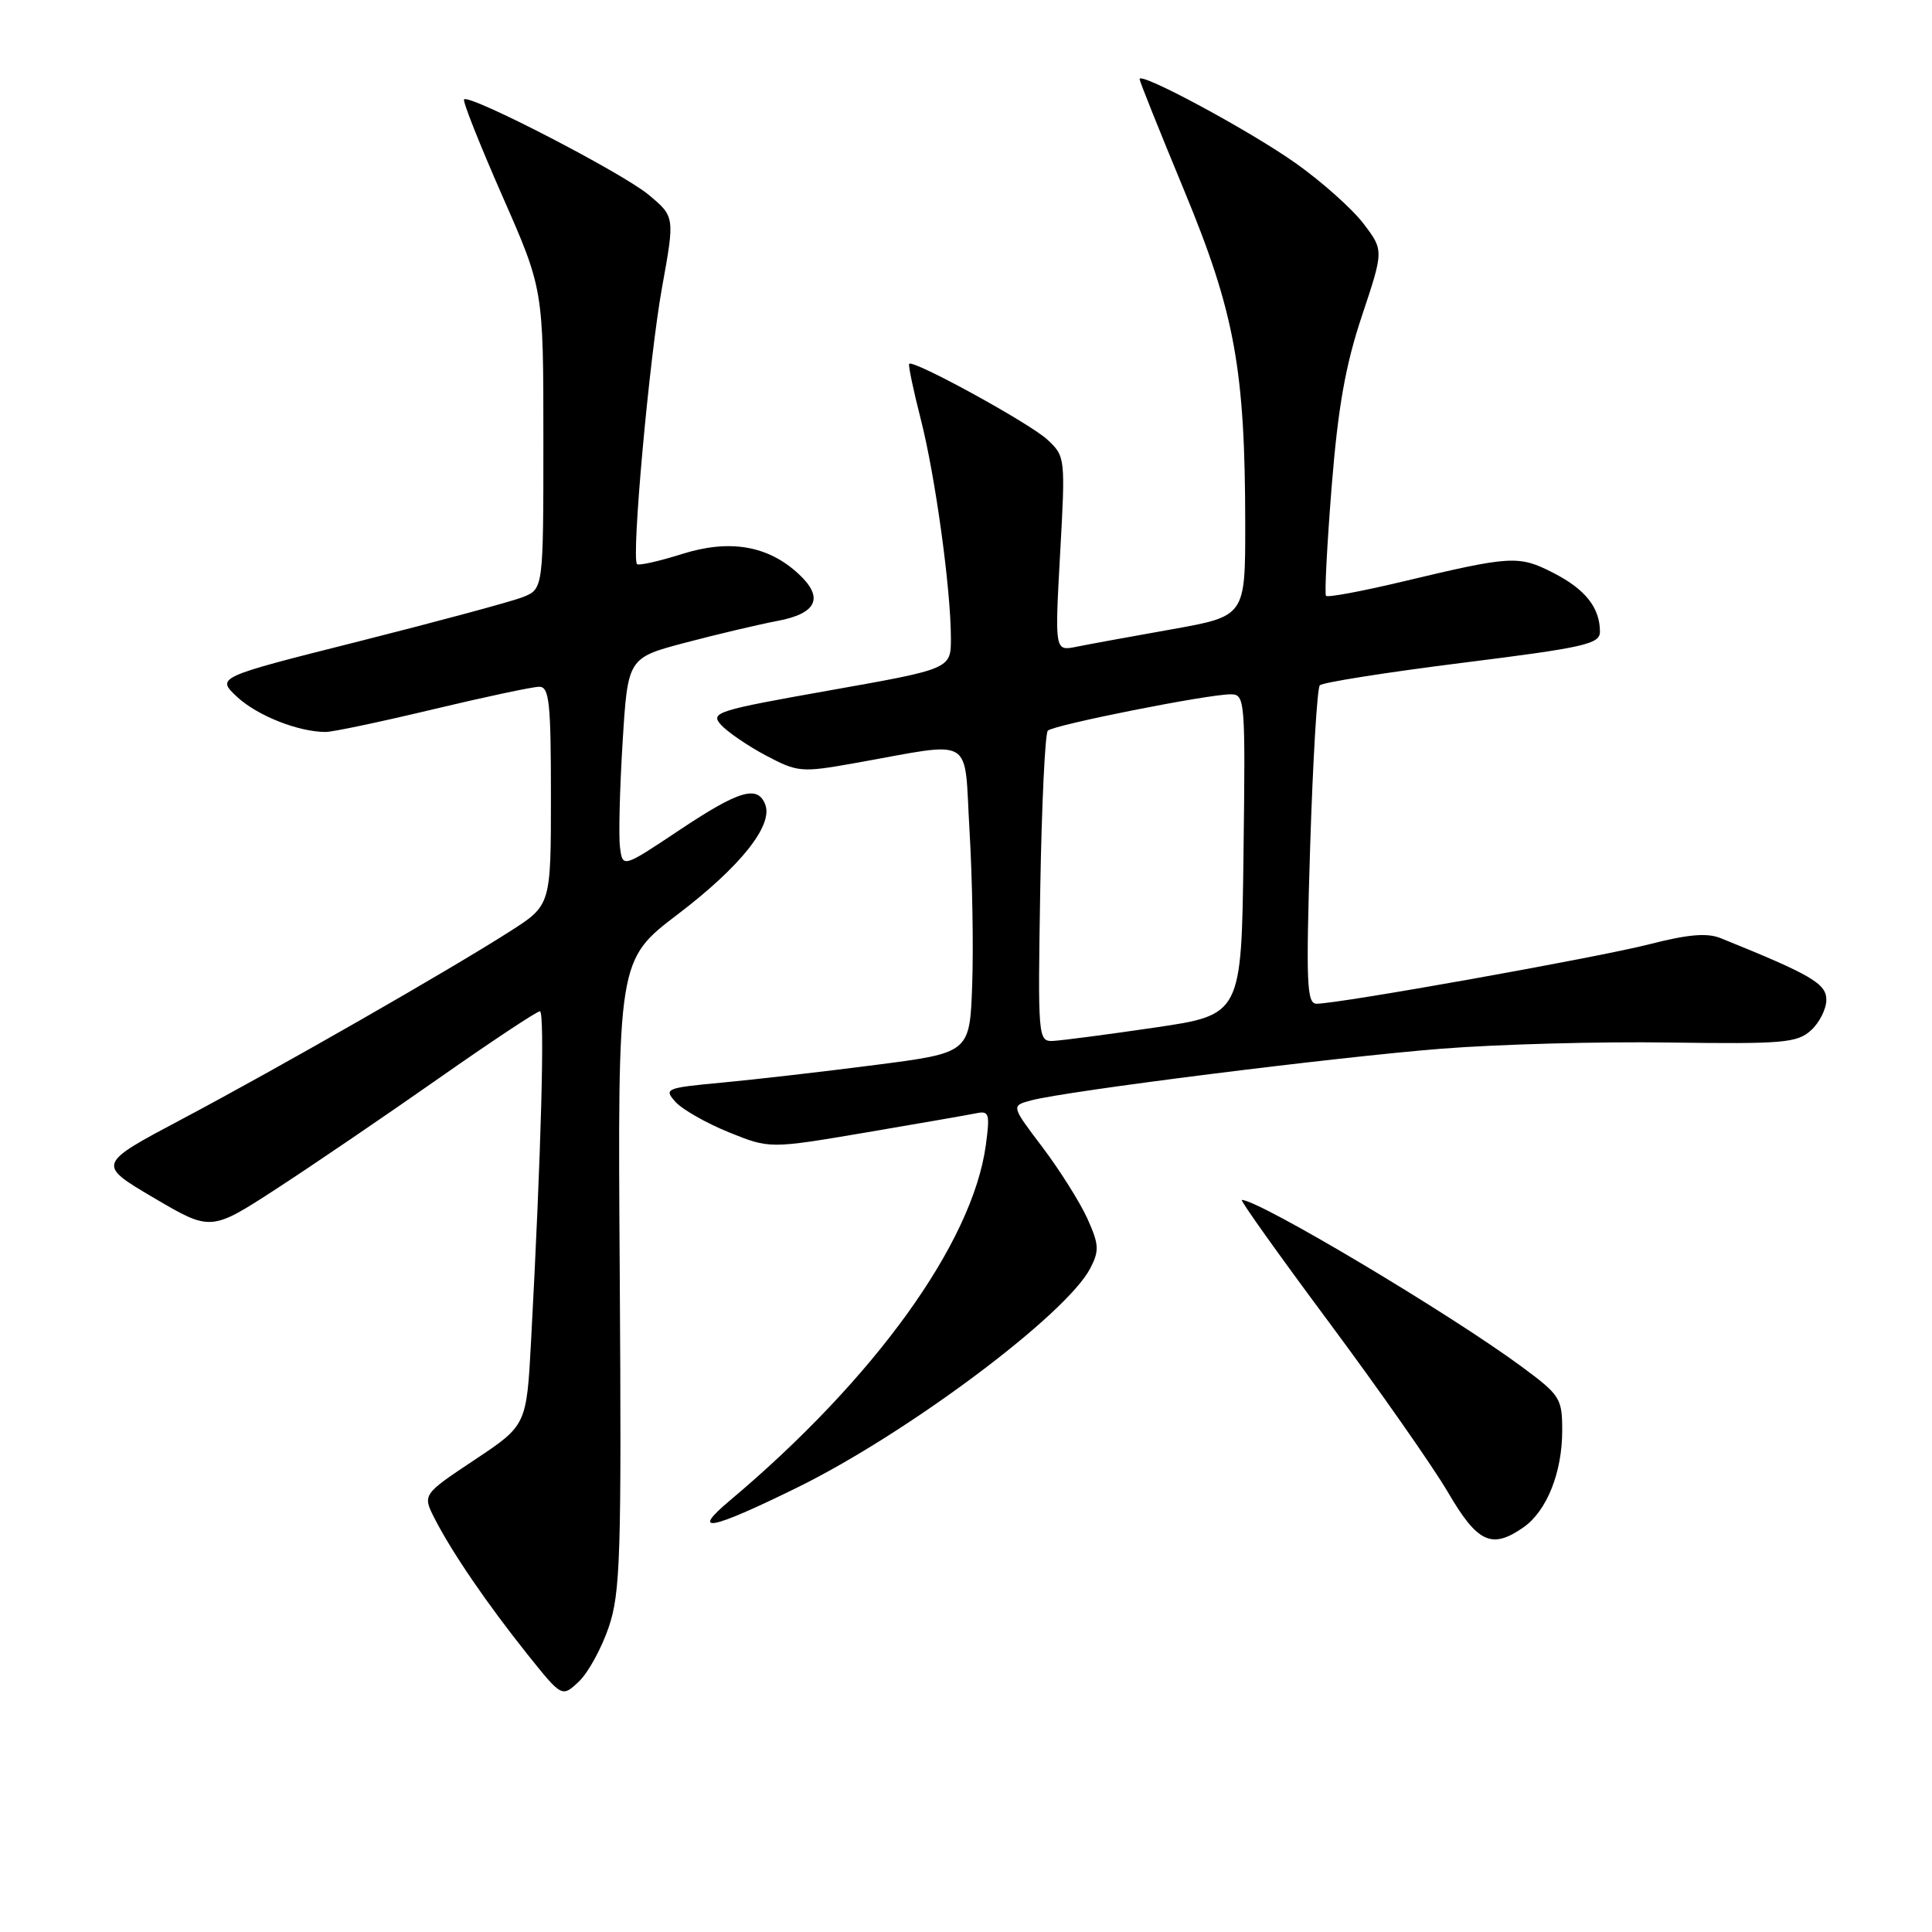 <?xml version="1.0" encoding="UTF-8" standalone="no"?>
<!DOCTYPE svg PUBLIC "-//W3C//DTD SVG 1.1//EN" "http://www.w3.org/Graphics/SVG/1.1/DTD/svg11.dtd" >
<svg xmlns="http://www.w3.org/2000/svg" xmlns:xlink="http://www.w3.org/1999/xlink" version="1.1" viewBox="0 0 256 256">
 <g >
 <path fill="currentColor"
d=" M 80.66 215.61 C 82.21 211.04 82.36 206.12 82.12 168.85 C 81.84 127.21 81.84 127.21 89.82 121.14 C 98.12 114.82 102.46 109.37 101.40 106.61 C 100.40 103.99 97.93 104.72 90.00 110.01 C 82.50 115.01 82.50 115.01 82.15 112.25 C 81.96 110.74 82.12 104.48 82.50 98.33 C 83.19 87.17 83.19 87.17 90.84 85.15 C 95.05 84.04 100.52 82.75 102.99 82.28 C 108.25 81.30 109.21 79.20 105.84 76.07 C 101.79 72.29 96.70 71.41 90.37 73.41 C 87.32 74.37 84.64 74.97 84.41 74.75 C 83.64 73.97 86.03 47.47 87.72 38.11 C 89.42 28.71 89.42 28.71 85.96 25.82 C 82.50 22.92 62.22 12.44 61.49 13.17 C 61.28 13.39 63.56 19.13 66.55 25.94 C 72.00 38.32 72.00 38.32 72.00 58.18 C 72.00 78.05 72.00 78.05 69.25 79.13 C 67.74 79.72 57.98 82.35 47.57 84.98 C 28.63 89.75 28.63 89.75 31.45 92.37 C 34.12 94.84 39.53 96.98 43.14 96.99 C 44.05 97.00 50.43 95.65 57.34 94.00 C 64.24 92.35 70.59 91.00 71.45 91.00 C 72.78 91.00 73.00 93.05 73.00 105.47 C 73.00 119.94 73.00 119.94 67.59 123.40 C 59.47 128.59 36.97 141.47 24.17 148.26 C 12.83 154.27 12.83 154.27 20.38 158.72 C 27.94 163.17 27.94 163.17 36.72 157.46 C 41.55 154.32 51.20 147.75 58.16 142.87 C 65.12 137.99 71.14 134.00 71.54 134.00 C 72.22 134.00 71.71 152.76 70.37 177.68 C 69.77 188.86 69.77 188.86 62.87 193.45 C 55.97 198.04 55.97 198.04 57.62 201.27 C 59.94 205.78 64.53 212.49 69.89 219.21 C 74.46 224.92 74.46 224.92 76.70 222.82 C 77.93 221.66 79.71 218.41 80.66 215.61 Z  M 201.88 202.37 C 204.96 200.21 207.00 195.11 207.00 189.56 C 207.00 185.28 206.74 184.87 201.63 181.09 C 192.10 174.06 166.84 159.00 164.55 159.00 C 164.27 159.00 169.48 166.31 176.13 175.25 C 182.77 184.19 189.85 194.30 191.86 197.73 C 195.78 204.45 197.67 205.32 201.88 202.37 Z  M 105.59 197.13 C 120.24 189.94 141.30 174.18 144.47 168.05 C 145.68 165.72 145.63 164.89 144.07 161.44 C 143.08 159.27 140.41 155.03 138.13 152.01 C 133.97 146.52 133.97 146.52 136.62 145.81 C 141.28 144.56 177.04 140.06 191.00 138.96 C 198.43 138.37 212.02 138.00 221.21 138.14 C 236.25 138.35 238.13 138.19 239.96 136.53 C 241.08 135.52 242.00 133.70 242.00 132.48 C 242.00 130.33 240.00 129.16 228.02 124.32 C 226.20 123.58 223.69 123.80 218.50 125.13 C 211.61 126.89 177.43 133.00 174.45 133.00 C 173.15 133.00 173.04 130.30 173.60 112.25 C 173.96 100.84 174.53 91.19 174.88 90.81 C 175.22 90.43 183.71 89.09 193.75 87.83 C 209.96 85.80 212.00 85.34 212.00 83.71 C 212.00 80.52 210.06 78.07 205.82 75.91 C 201.23 73.56 200.27 73.62 185.78 77.08 C 180.44 78.35 175.90 79.20 175.70 78.95 C 175.50 78.70 175.84 72.20 176.45 64.50 C 177.30 53.92 178.28 48.38 180.47 41.83 C 183.36 33.16 183.36 33.16 180.65 29.61 C 179.16 27.66 175.15 24.08 171.72 21.65 C 165.70 17.37 151.00 9.45 151.00 10.48 C 151.00 10.76 153.66 17.40 156.91 25.24 C 163.62 41.44 164.99 48.95 165.00 69.58 C 165.00 81.65 165.00 81.65 155.25 83.39 C 149.89 84.34 144.21 85.38 142.63 85.70 C 139.76 86.28 139.76 86.28 140.47 73.39 C 141.18 60.65 141.16 60.47 138.79 58.26 C 136.48 56.10 121.02 47.62 120.47 48.21 C 120.33 48.37 121.01 51.66 122.00 55.52 C 123.94 63.11 125.99 78.03 126.00 84.57 C 126.00 88.63 126.00 88.63 109.99 91.47 C 94.93 94.14 94.07 94.41 95.54 96.05 C 96.41 97.00 99.08 98.83 101.49 100.11 C 105.70 102.33 106.17 102.38 113.19 101.13 C 129.42 98.25 127.70 97.23 128.47 110.13 C 128.84 116.38 129.00 125.55 128.82 130.50 C 128.50 139.50 128.50 139.50 116.00 141.11 C 109.12 142.00 99.98 143.05 95.68 143.45 C 88.19 144.15 87.93 144.26 89.51 146.01 C 90.41 147.01 93.59 148.82 96.57 150.03 C 101.98 152.22 101.98 152.22 114.74 150.06 C 121.76 148.87 128.34 147.72 129.38 147.51 C 131.07 147.16 131.19 147.58 130.62 151.79 C 128.84 164.72 115.88 182.70 96.72 198.82 C 91.39 203.29 94.09 202.78 105.59 197.13 Z  M 137.84 117.75 C 138.03 106.61 138.48 97.20 138.84 96.82 C 139.58 96.06 160.00 92.00 163.07 92.00 C 164.98 92.00 165.03 92.69 164.77 113.24 C 164.50 134.47 164.50 134.47 153.00 136.16 C 146.68 137.09 140.60 137.88 139.50 137.93 C 137.55 138.00 137.51 137.47 137.84 117.75 Z "/>
</g>
</svg>